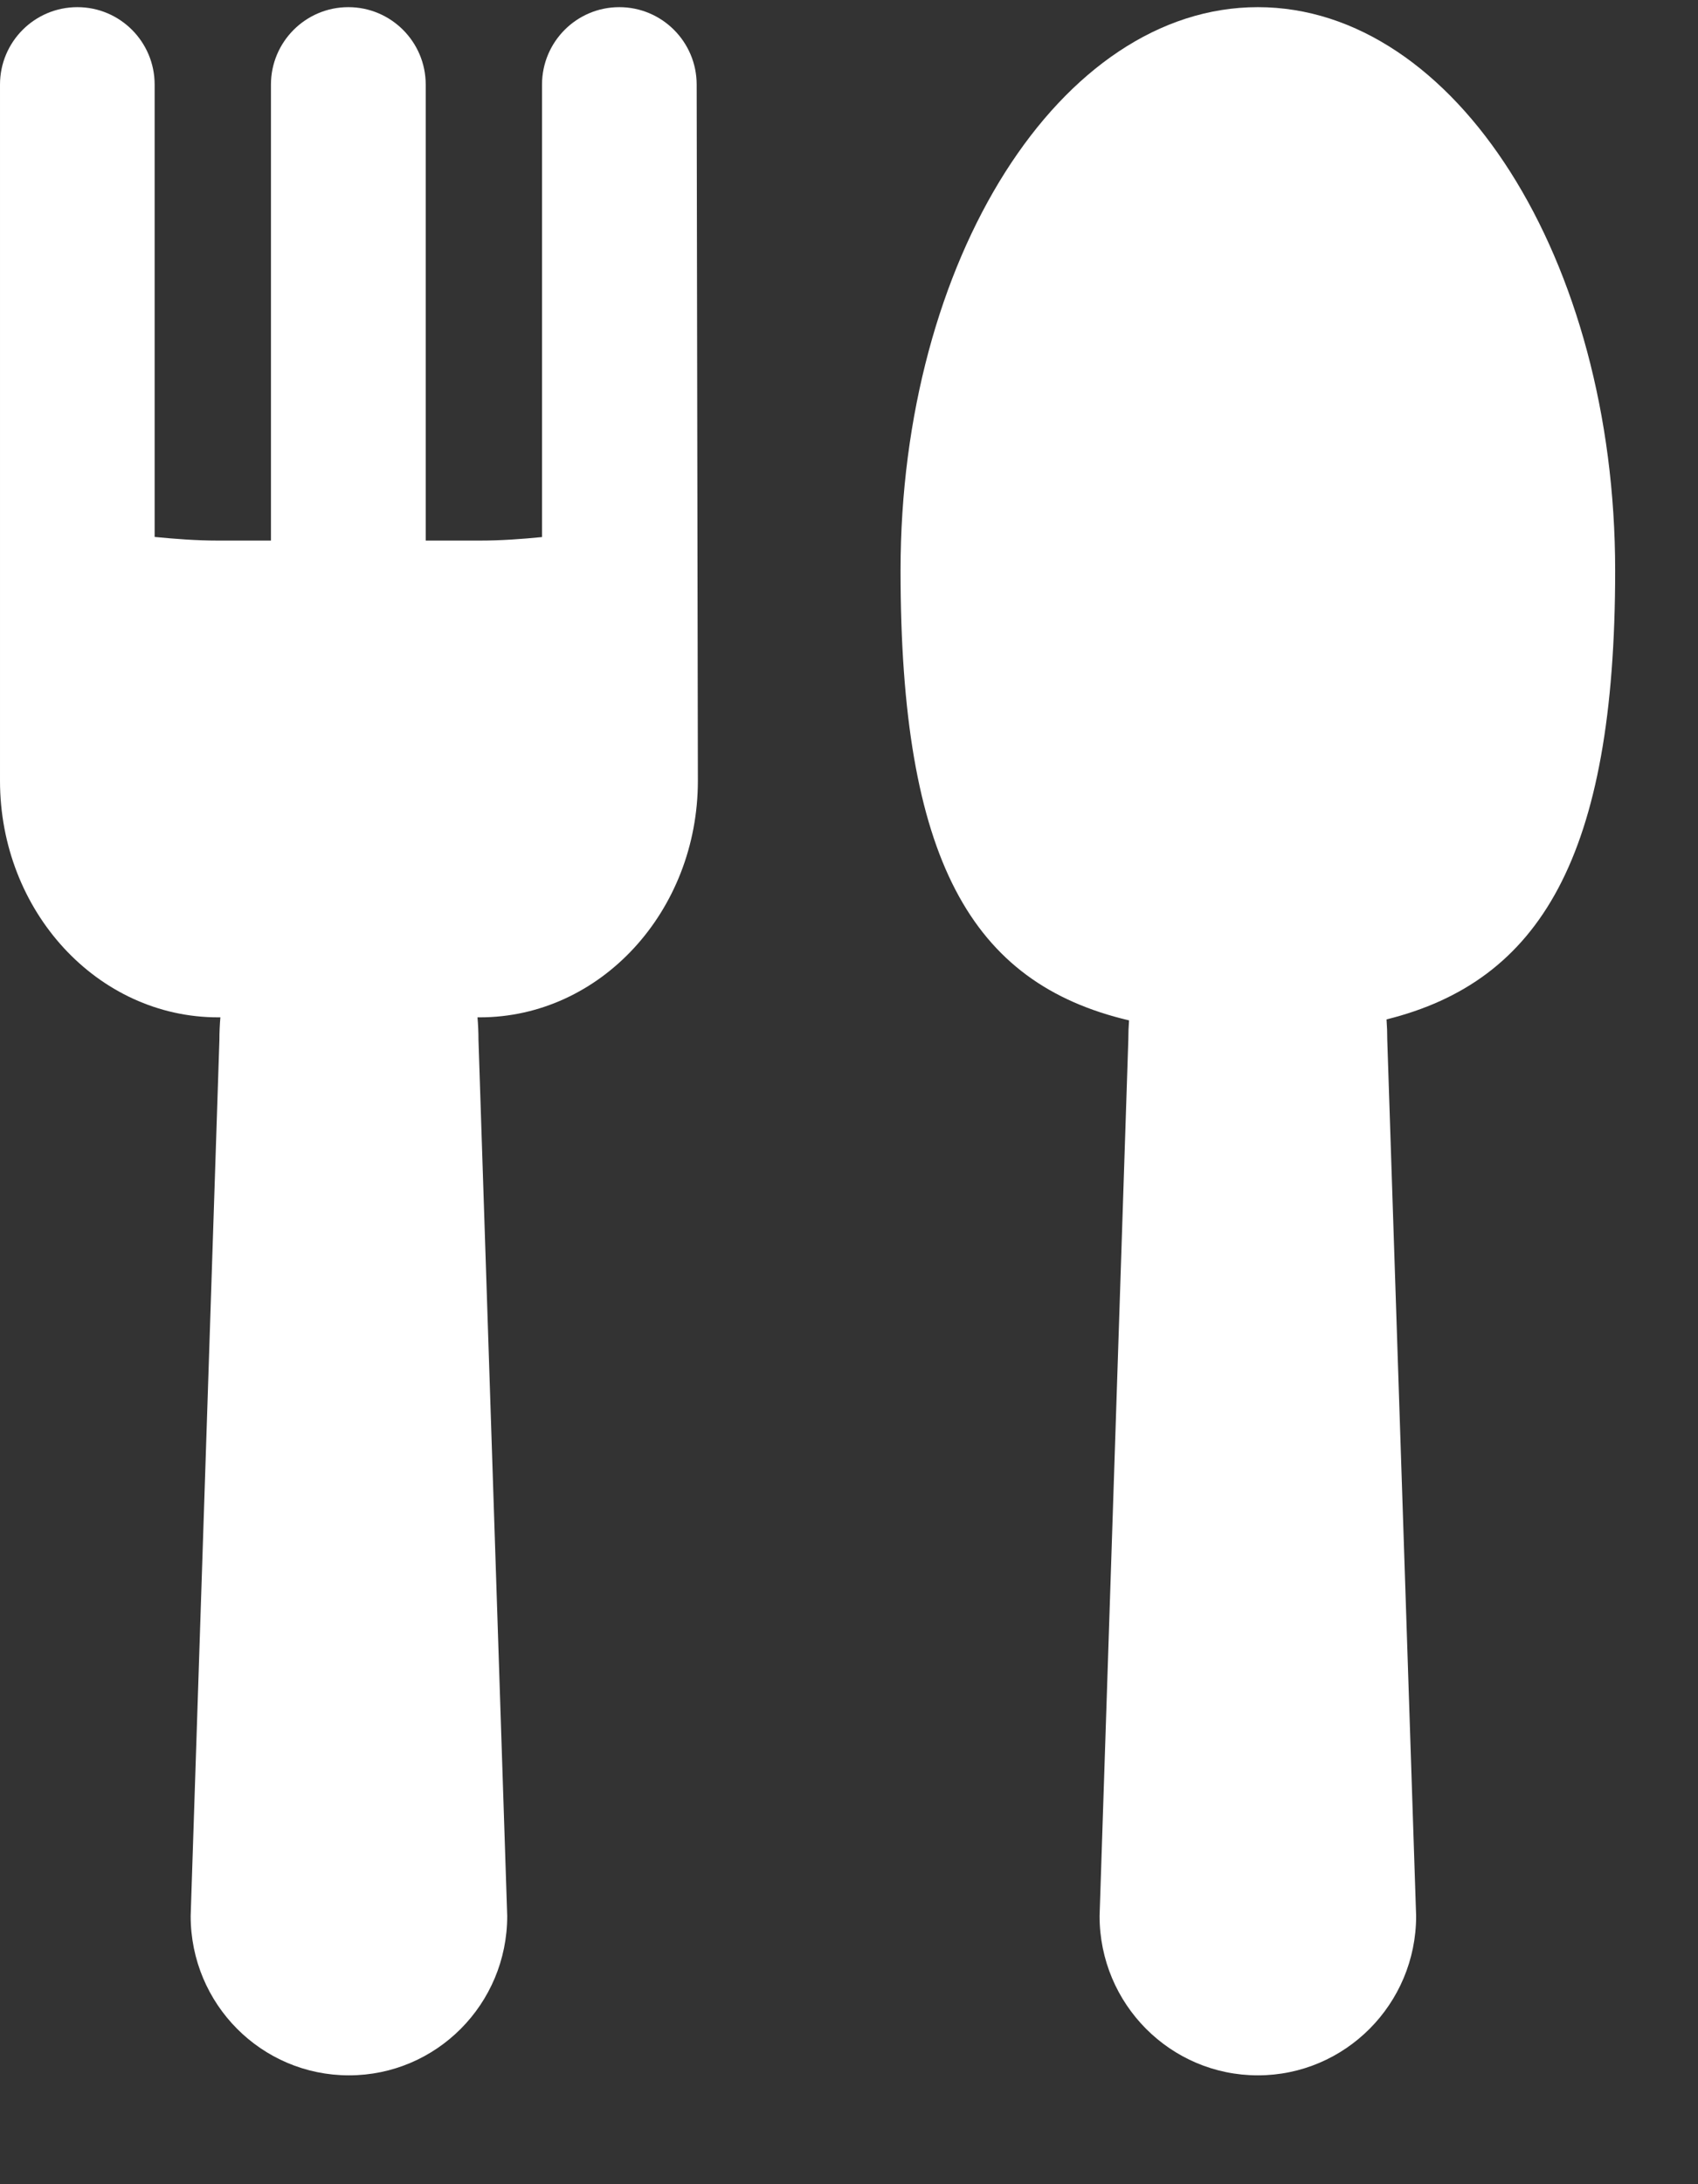 <svg width="14px" height="18px" viewBox="0 0 14 18" xmlns="http://www.w3.org/2000/svg"><rect x="0" y="0" width="14" height="18" fill="#333333" stroke="none"/><title>recipe-icon</title><g id="Page-1" fill="none" fill-rule="evenodd"><g id="Artboard" fill="#FFFFFF"><g id="recipe-icon"><path d="M5.744,0.697 C5.744,0.345 5.458,0.059 5.106,0.059 C4.754,0.059 4.469,0.345 4.469,0.697 L4.469,4.426 C4.306,4.442 4.134,4.455 3.956,4.455 L3.51,4.455 L3.51,0.697 C3.51,0.345 3.224,0.059 2.872,0.059 C2.52,0.059 2.234,0.345 2.234,0.697 L2.234,4.455 L1.798,4.455 C1.616,4.455 1.441,4.441 1.275,4.425 L1.275,0.697 C1.275,0.345 0.99,0.059 0.638,0.059 C0.285,0.059 1.18635689e-05,0.345 1.18635689e-05,0.697 L1.18635689e-05,6.434 C1.18635689e-05,7.511 0.805,8.384 1.798,8.384 L1.817,8.384 C1.812,8.444 1.809,8.506 1.809,8.569 L1.572,15.79 C1.572,16.516 2.156,17.103 2.877,17.103 C3.598,17.103 4.182,16.516 4.182,15.79 L3.945,8.569 C3.945,8.506 3.942,8.444 3.937,8.384 L3.956,8.384 C4.949,8.384 5.754,7.511 5.754,6.434 L5.744,0.697 Z" id="Fill-4"/><path d="M13.317,4.702 C13.317,2.138 11.998,0.059 10.371,0.059 C8.744,0.059 7.425,2.138 7.425,4.702 C7.425,7.083 8.005,8.103 9.309,8.409 C9.305,8.462 9.303,8.515 9.303,8.569 L9.066,15.79 C9.066,16.515 9.65,17.103 10.371,17.103 C11.091,17.103 11.676,16.515 11.676,15.79 L11.438,8.569 C11.438,8.512 11.436,8.457 11.432,8.401 C12.695,8.087 13.317,7.064 13.317,4.702" id="Fill-1"/></g></g></g></svg>